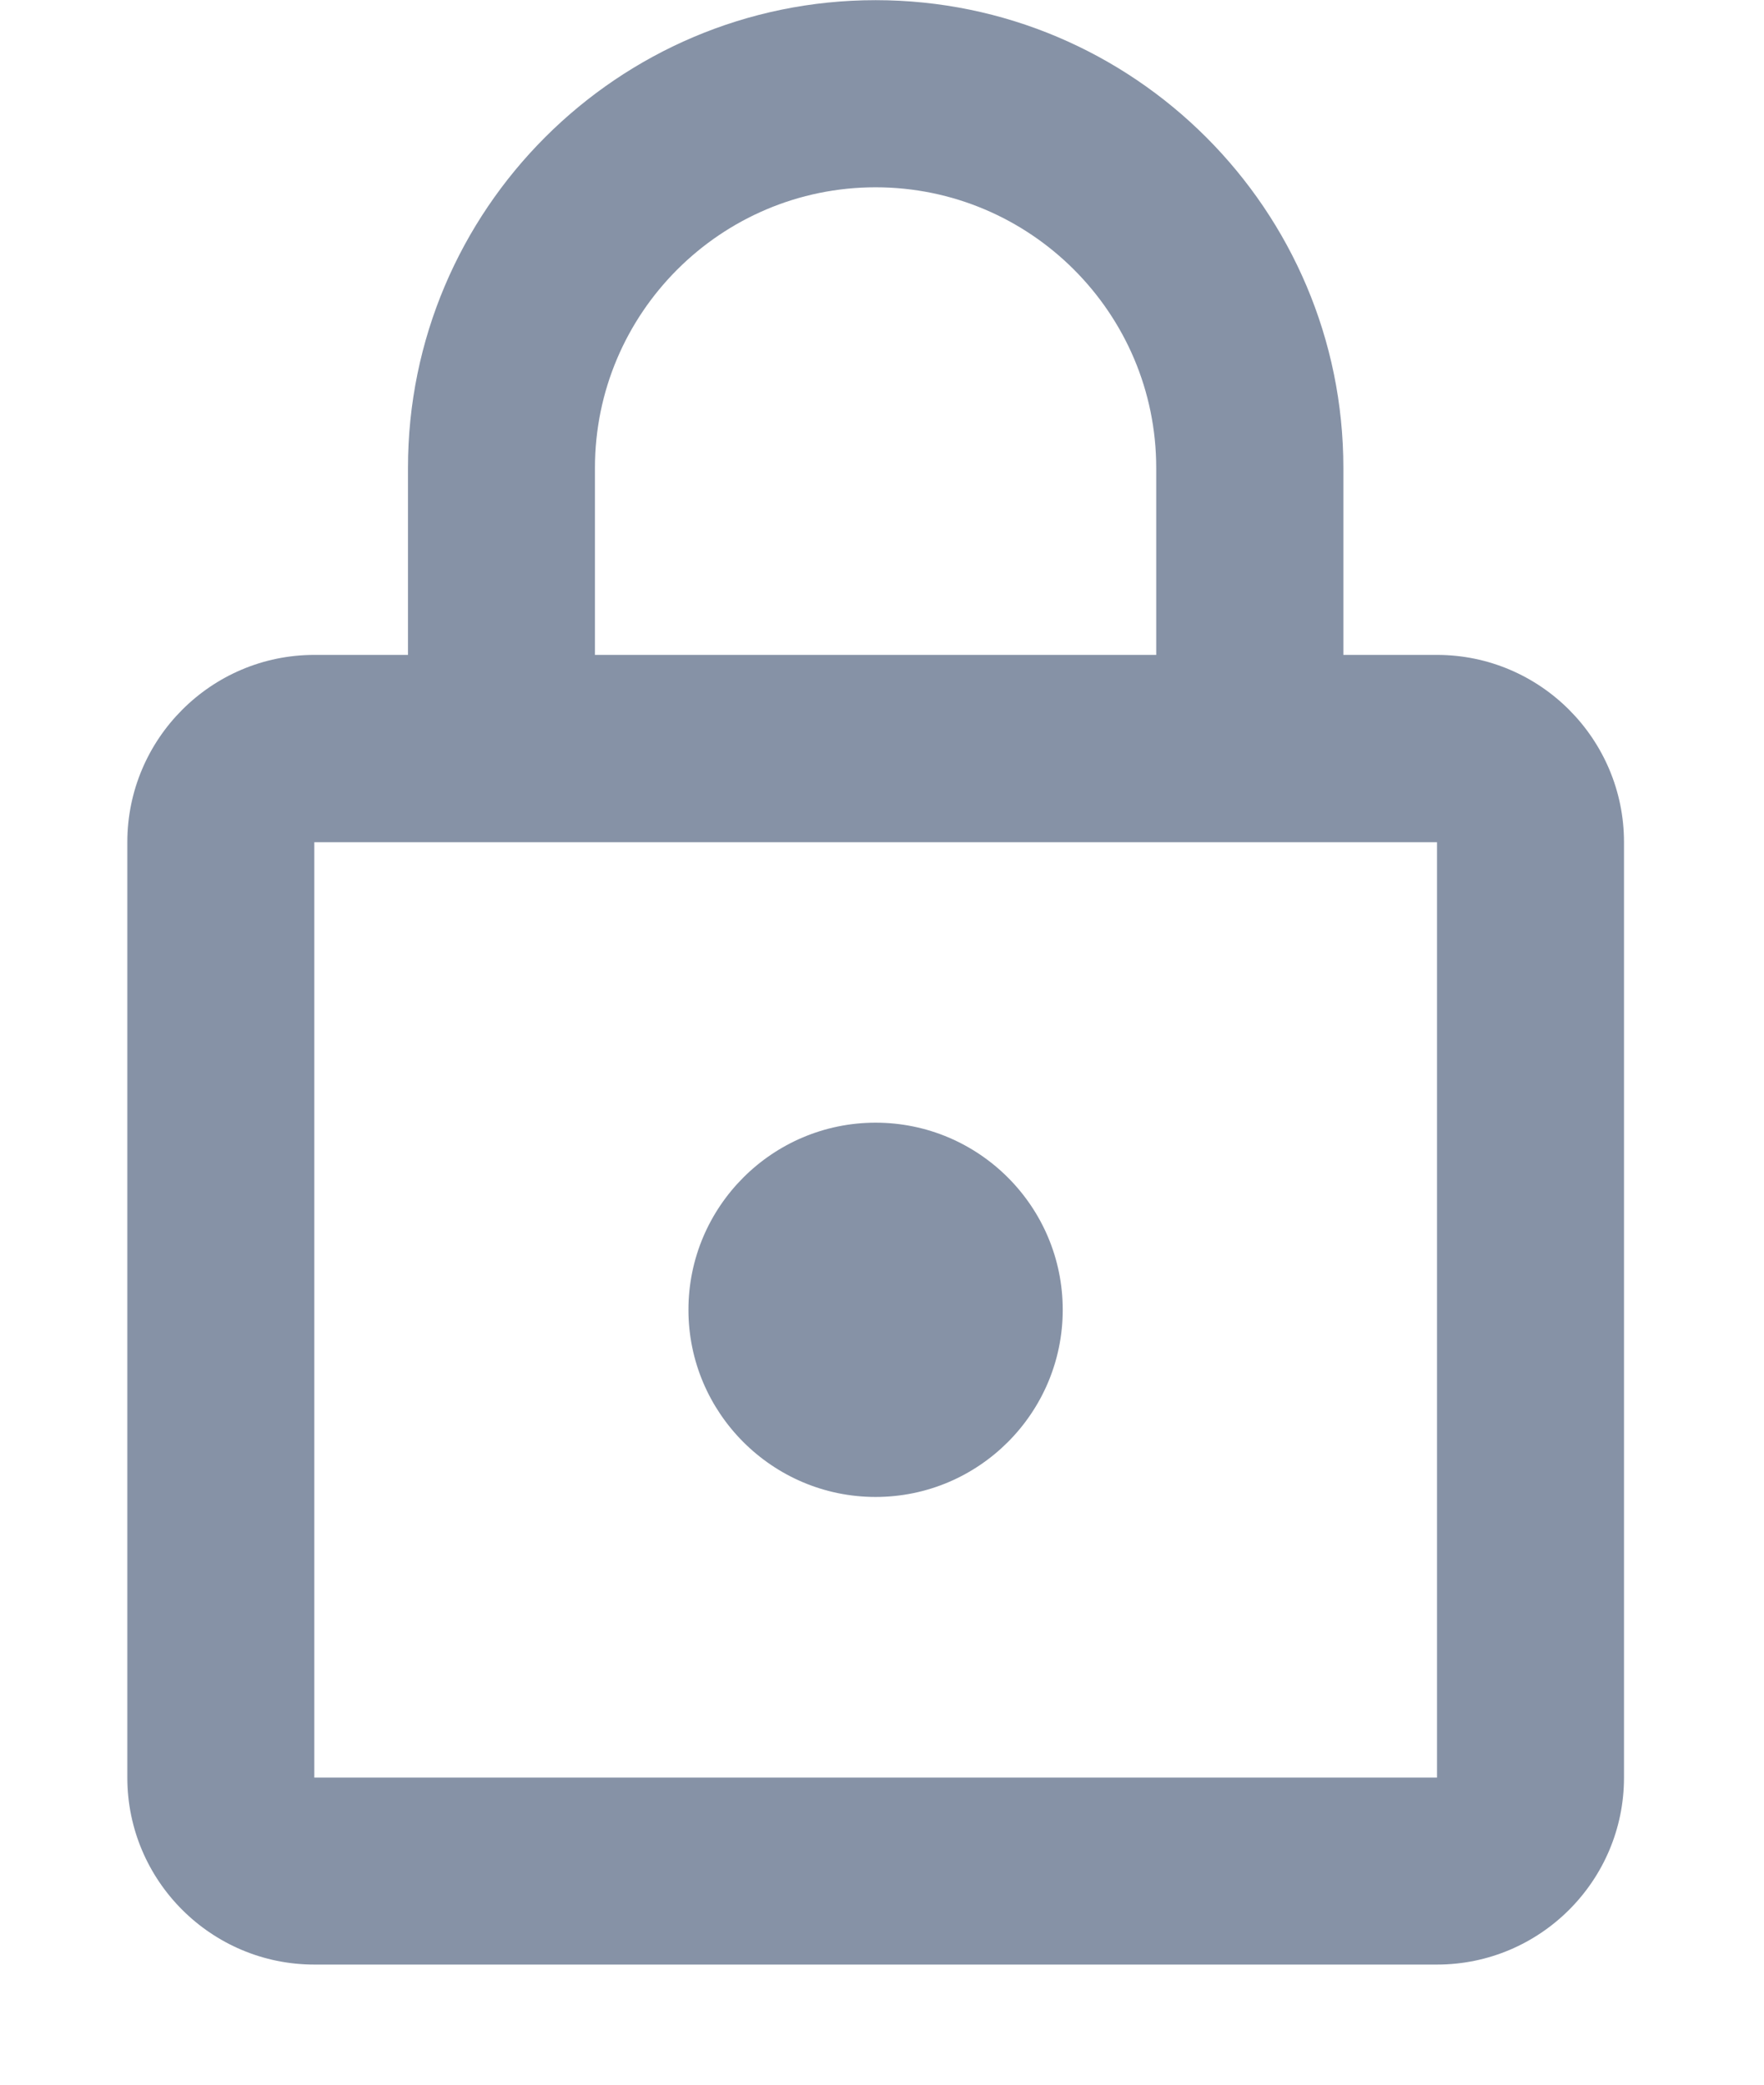 <svg width="11" height="13" viewBox="0 0 11 13" fill="none" xmlns="http://www.w3.org/2000/svg">
<path fill-rule="evenodd" clip-rule="evenodd" d="M8.961 12.251H1.96C1.317 12.251 0.794 11.728 0.794 11.085V5.252C0.794 4.608 1.317 4.084 1.96 4.084H2.544V2.918C2.544 1.309 3.852 0.001 5.46 0.001C7.069 0.001 8.377 1.309 8.377 2.918V4.084H8.961C9.604 4.084 10.127 4.608 10.127 5.252V11.085C10.127 11.728 9.604 12.251 8.961 12.251ZM1.96 5.252V5.252V11.085L8.961 11.085V5.252L1.96 5.252ZM5.46 1.168C4.495 1.168 3.71 1.953 3.71 2.918V4.084H7.21V2.918C7.21 1.953 6.425 1.168 5.46 1.168ZM5.46 9.335C4.817 9.335 4.293 8.811 4.293 8.168C4.293 7.524 4.817 7.001 5.46 7.001C6.104 7.001 6.627 7.524 6.627 8.168C6.627 8.811 6.104 9.335 5.46 9.335Z" fill="#8692A6"/>
</svg>
